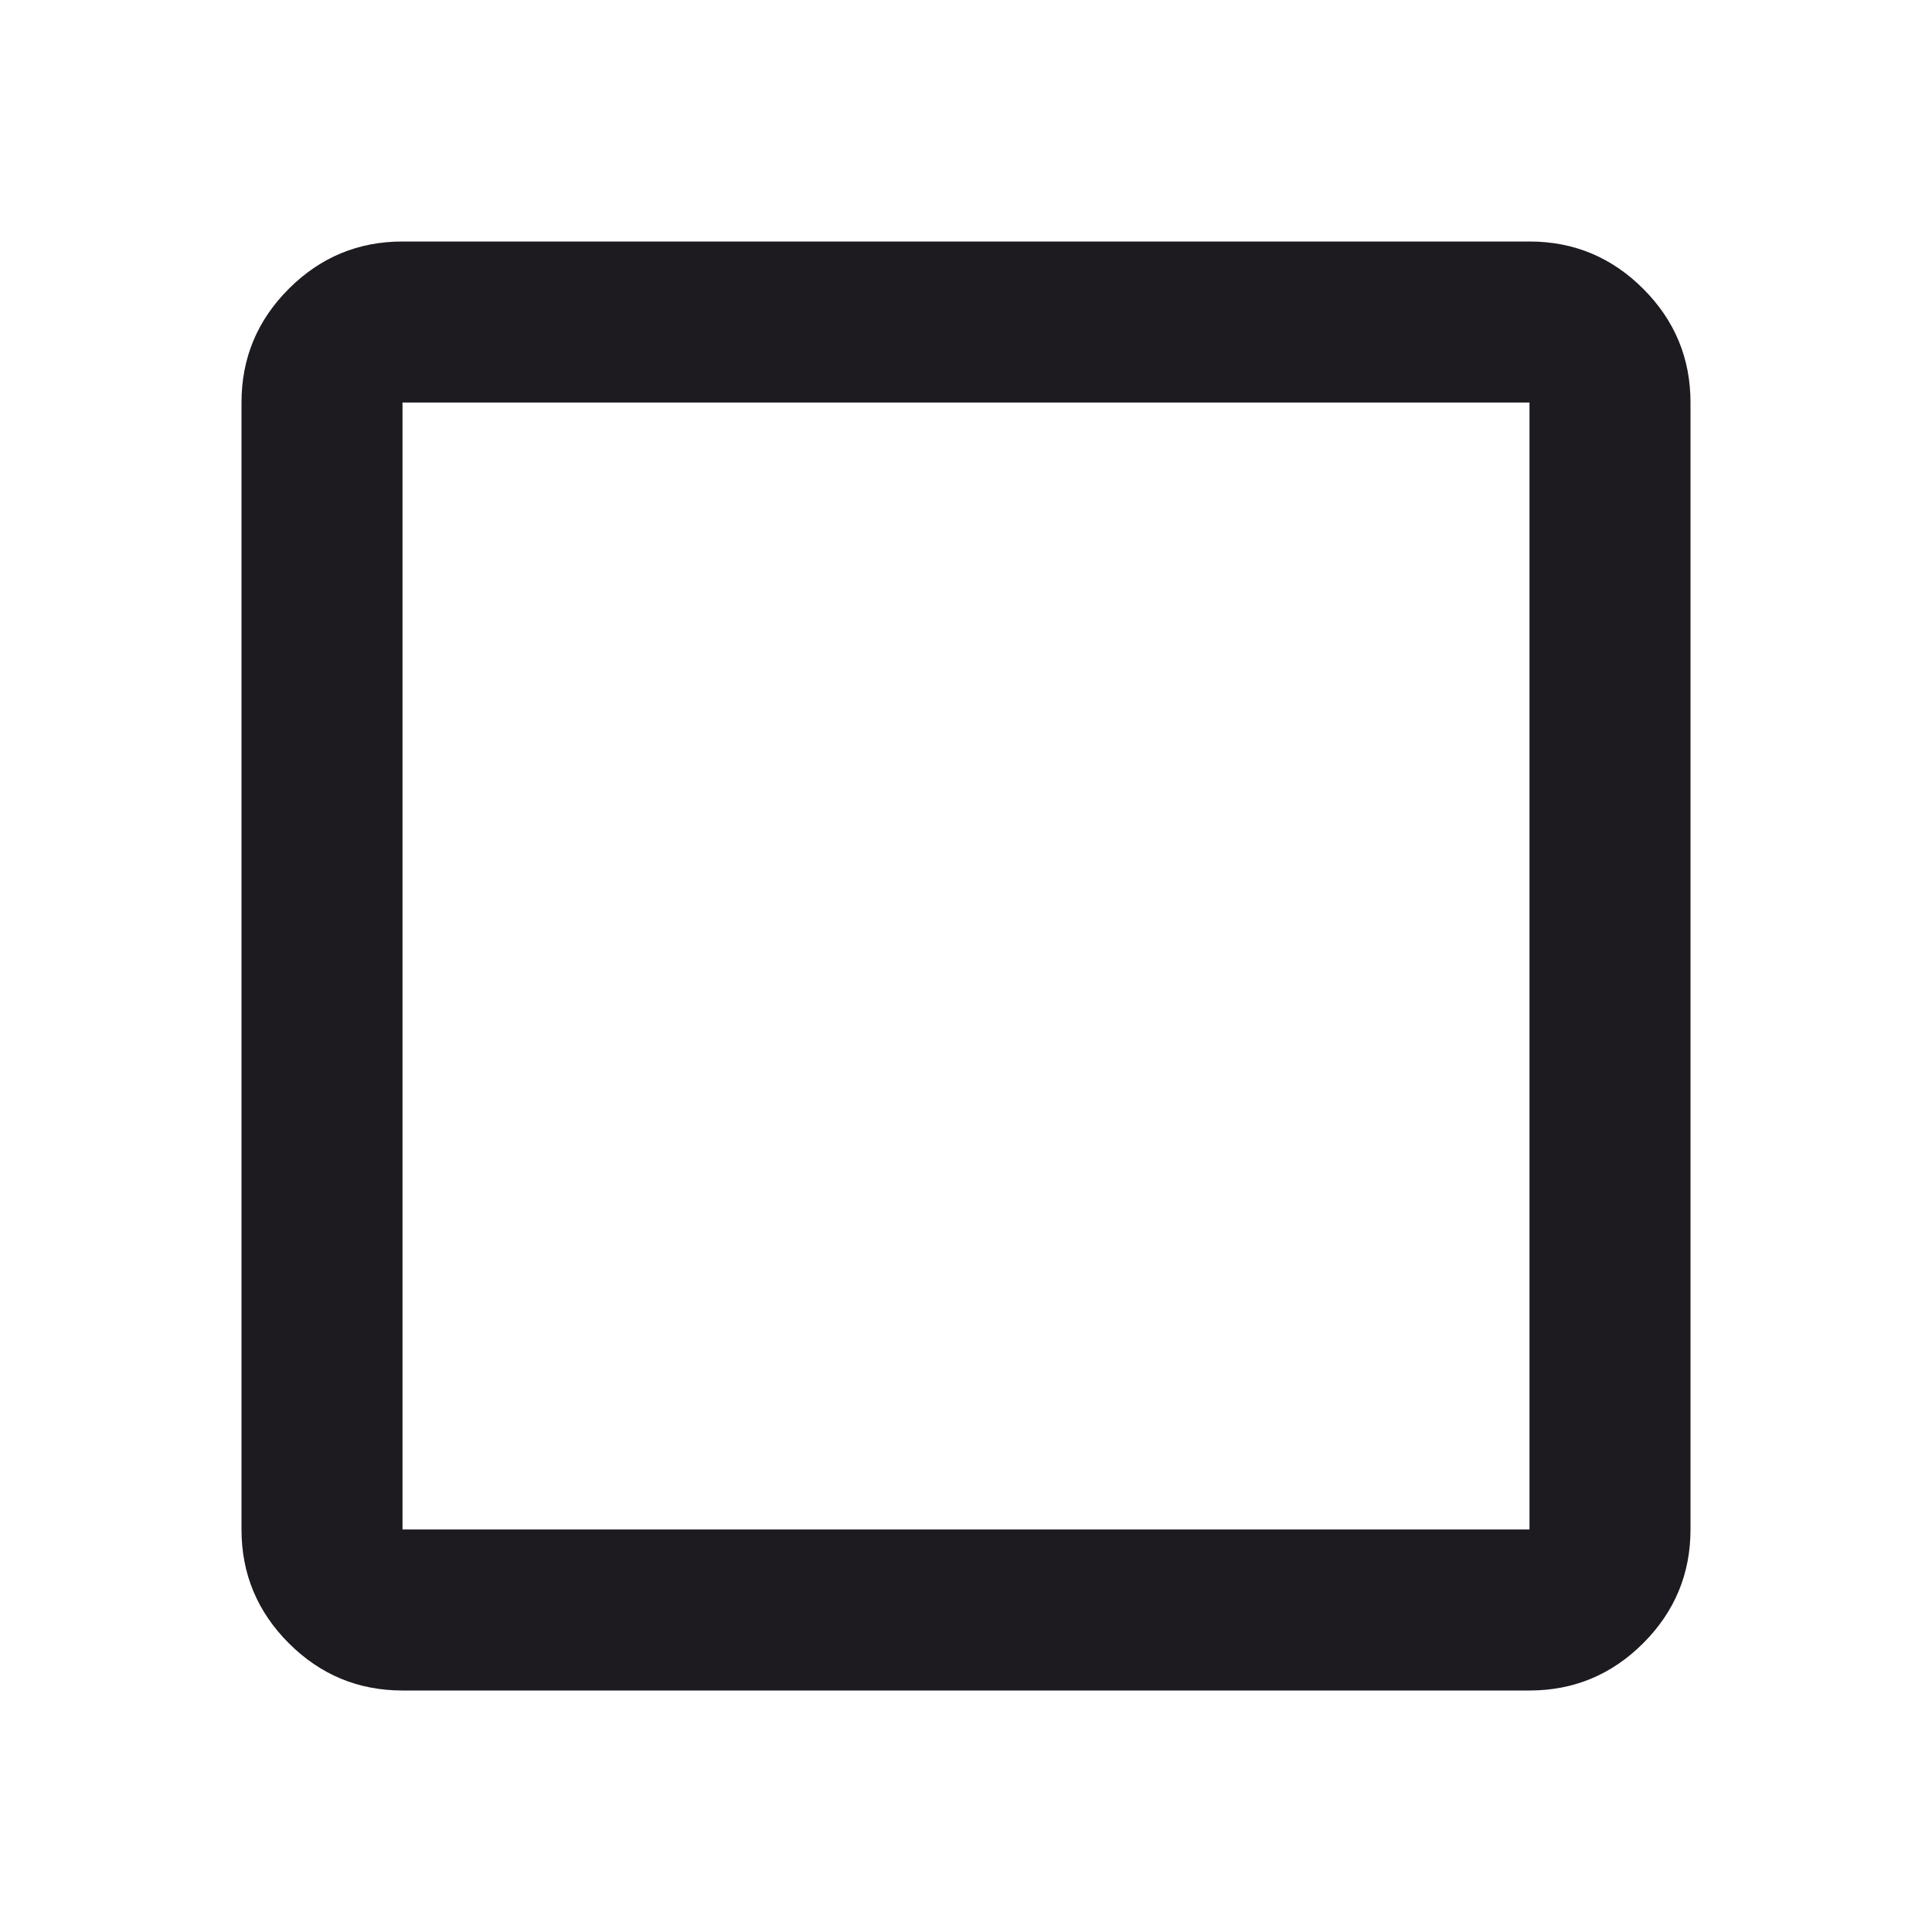 <svg width="50" height="50" viewBox="0 0 50 50" fill="none" xmlns="http://www.w3.org/2000/svg">
<path d="M10.417 43.75C9.271 43.75 8.29 43.342 7.474 42.526C6.658 41.71 6.25 40.729 6.25 39.583V10.417C6.25 9.271 6.658 8.29 7.474 7.474C8.29 6.658 9.271 6.25 10.417 6.25H39.583C40.729 6.25 41.71 6.658 42.526 7.474C43.342 8.29 43.75 9.271 43.75 10.417V39.583C43.75 40.729 43.342 41.71 42.526 42.526C41.71 43.342 40.729 43.75 39.583 43.75H10.417ZM10.417 39.583H39.583V10.417H10.417V39.583Z" fill="#1D1B20"/>
</svg>
